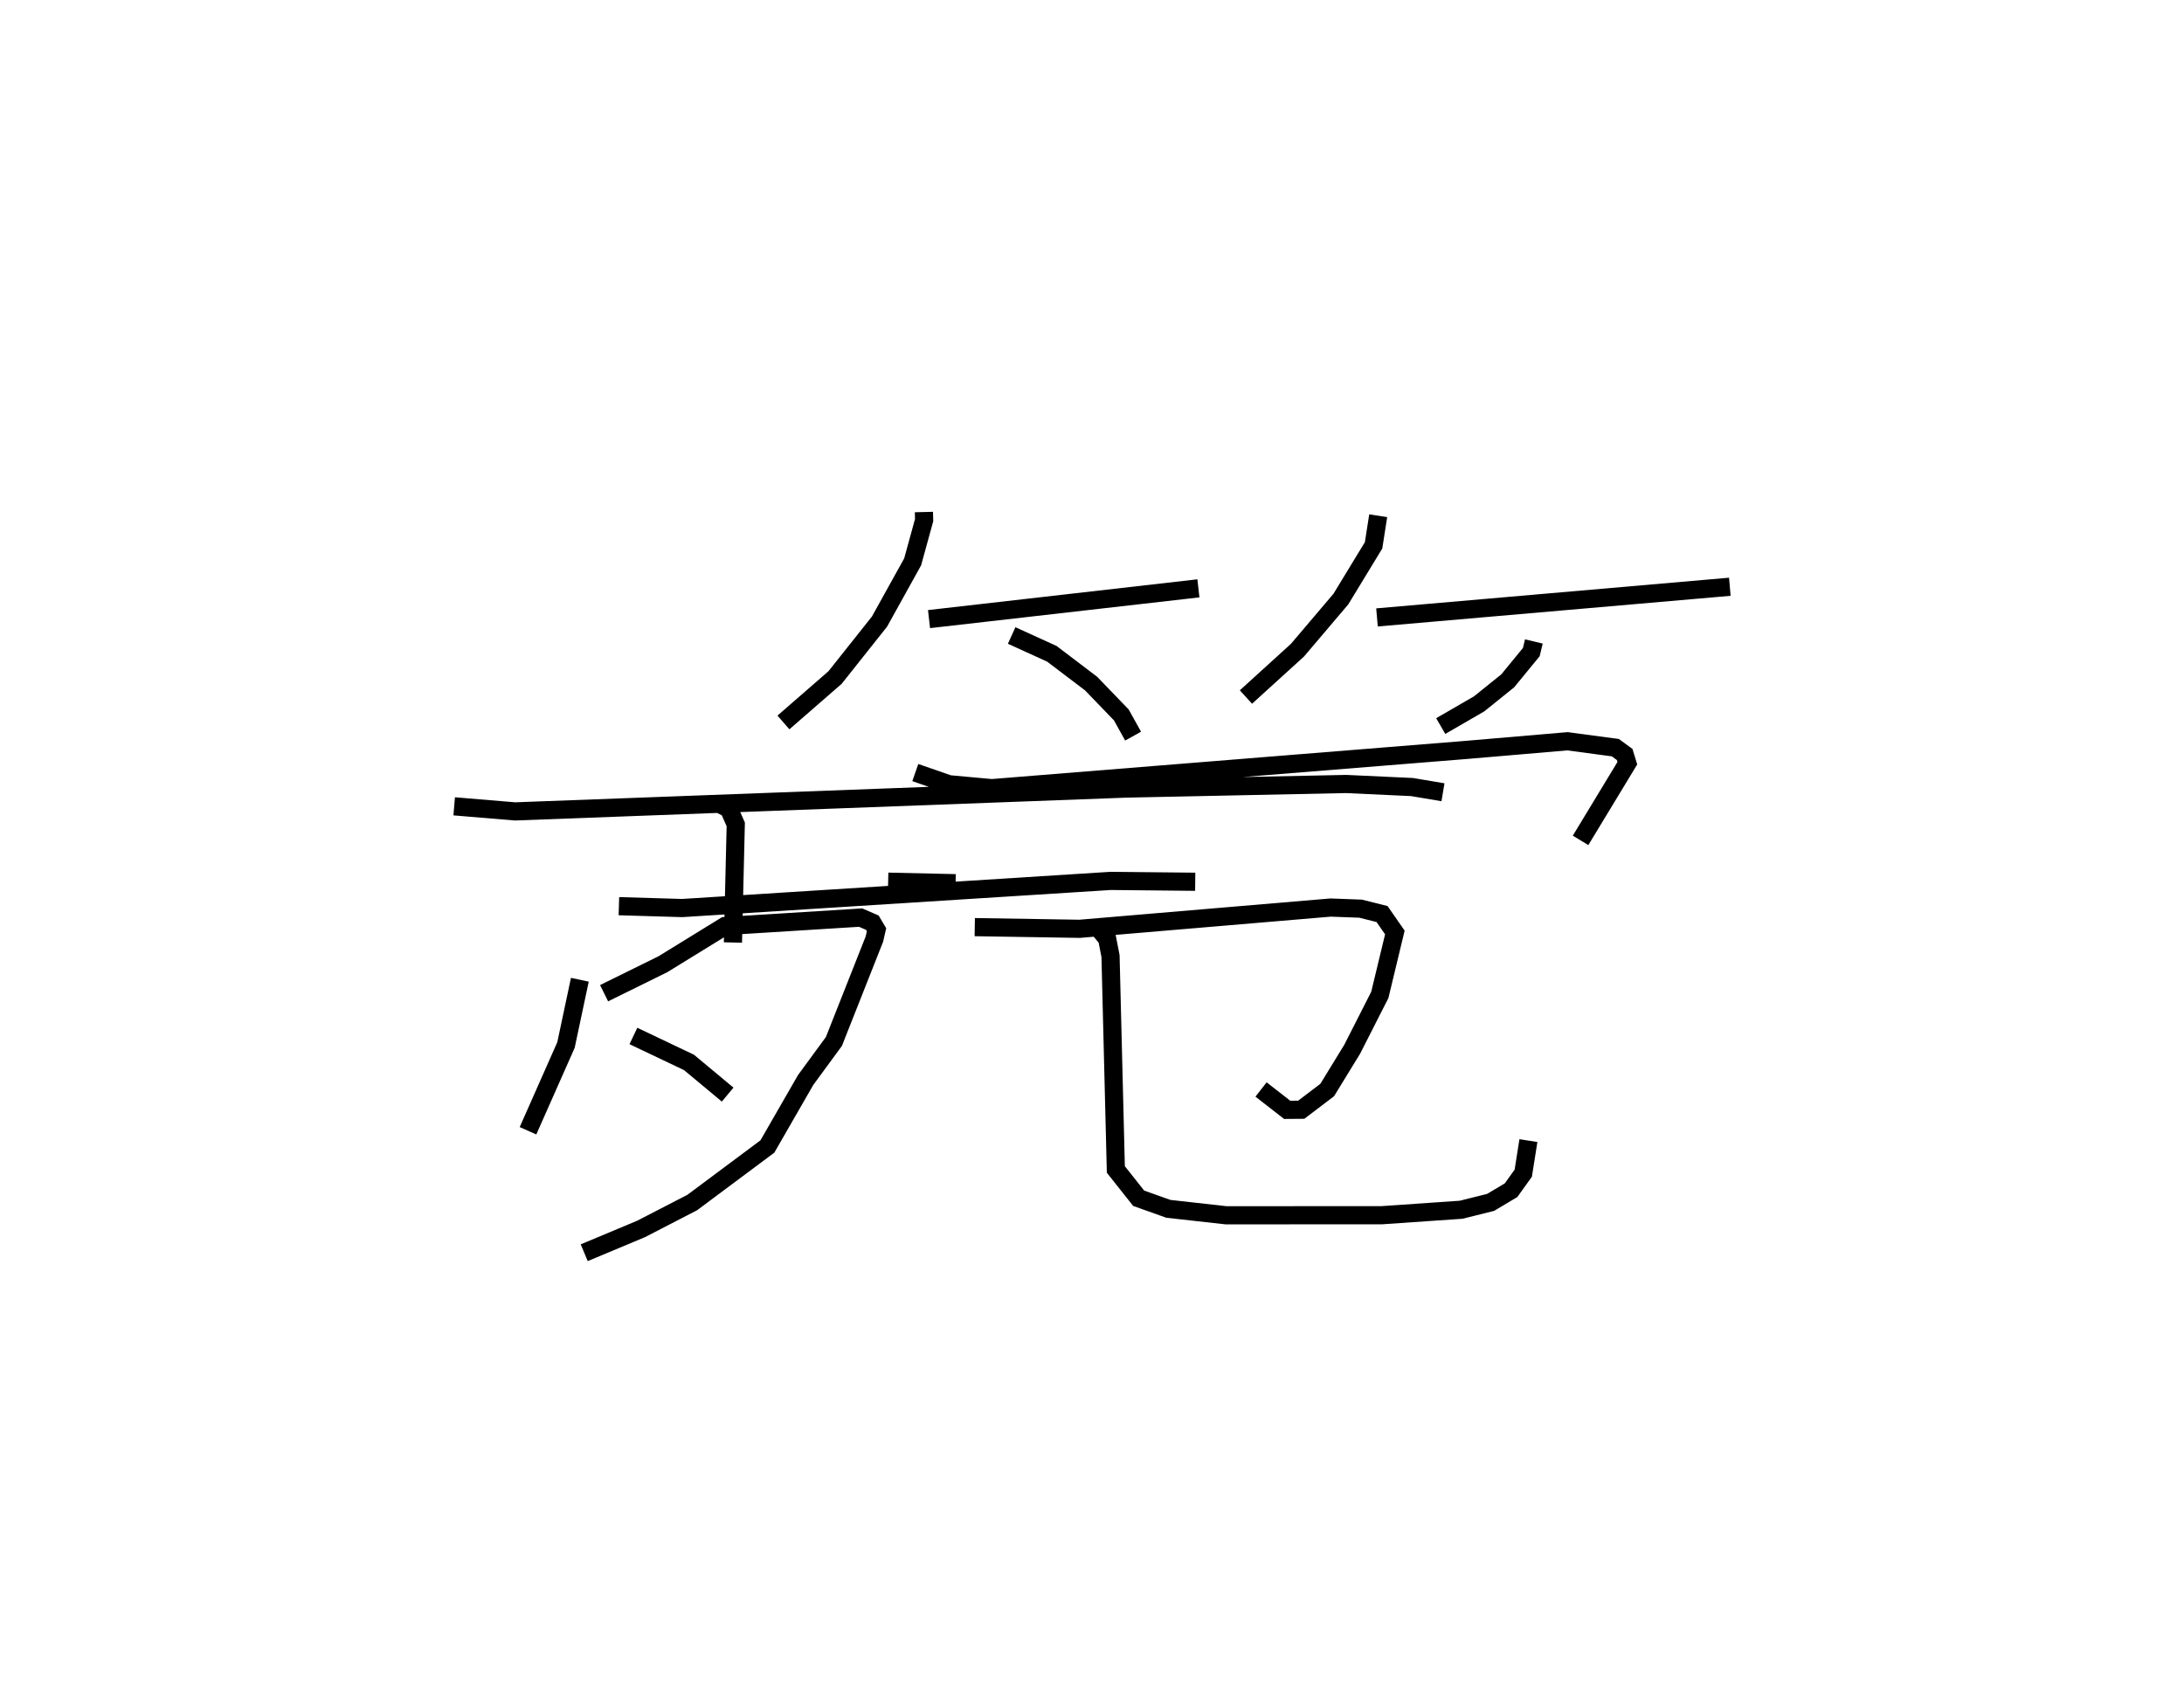 <?xml version="1.0" encoding="utf-8" ?>
<svg baseProfile="full" height="93.954" version="1.1" width="120.223" xmlns="http://www.w3.org/2000/svg" xmlns:ev="http://www.w3.org/2001/xml-events" xmlns:xlink="http://www.w3.org/1999/xlink"><defs /><rect fill="white" height="93.954" width="120.223" x="0" y="0" /><path d="M39.469,25 m0.0,0.0 m11.39,3.186 l0.011,0.446 -0.631,2.296 l-1.825,3.289 -2.447,3.08 l-2.841,2.472 m8.014,-5.689 l14.829,-1.693 m-10.28,2.595 l2.214,1.009 2.16,1.64 l1.662,1.724 0.649,1.167 m13.492,-12.131 l-0.255,1.629 -1.801,2.959 l-2.389,2.813 -2.836,2.578 m7.214,-4.382 l19.423,-1.688 m-10.788,3.011 l-0.14,0.585 -1.297,1.581 l-1.574,1.268 -2.115,1.224 m-28.923,2.559 l1.851,0.643 2.358,0.215 l26.113,-2.104 5.577,-0.477 l2.637,0.352 0.512,0.376 l0.147,0.479 -2.575,4.249 m-38.115,2.274 l3.712,0.083 m-13.069,-4.395 l0.581,0.285 0.387,0.873 l-0.156,6.502 m-15.344,-7.497 l3.351,0.28 33.651,-1.258 l12.094,-0.251 3.627,0.168 l1.707,0.287 m-45.363,6.271 l3.485,0.103 23.587,-1.494 l4.652,0.047 m-33.874,5.394 l-0.763,3.593 -2.091,4.72 m4.189,-7.572 l3.236,-1.595 3.414,-2.101 l7.471,-0.466 0.644,0.279 l0.232,0.389 -0.118,0.515 l-2.229,5.636 -1.556,2.122 l-2.105,3.659 -4.137,3.085 l-2.813,1.452 -3.133,1.311 m2.707,-11.932 l3.062,1.457 2.126,1.771 m13.603,-9.22 l5.775,0.093 13.81,-1.17 l1.655,0.061 1.18,0.296 l0.705,1.015 -0.828,3.437 l-1.522,2.992 -1.374,2.242 l-1.429,1.086 -0.775,0.006 l-1.438,-1.12 m-9.014,-8.96 l0.542,0.661 0.186,0.954 l0.293,11.747 1.256,1.585 l1.636,0.582 3.181,0.356 l8.58,-0.005 4.351,-0.3 l1.626,-0.405 1.125,-0.671 l0.672,-0.937 0.284,-1.793 " fill="none" stroke="black" stroke-width="1" /></svg>